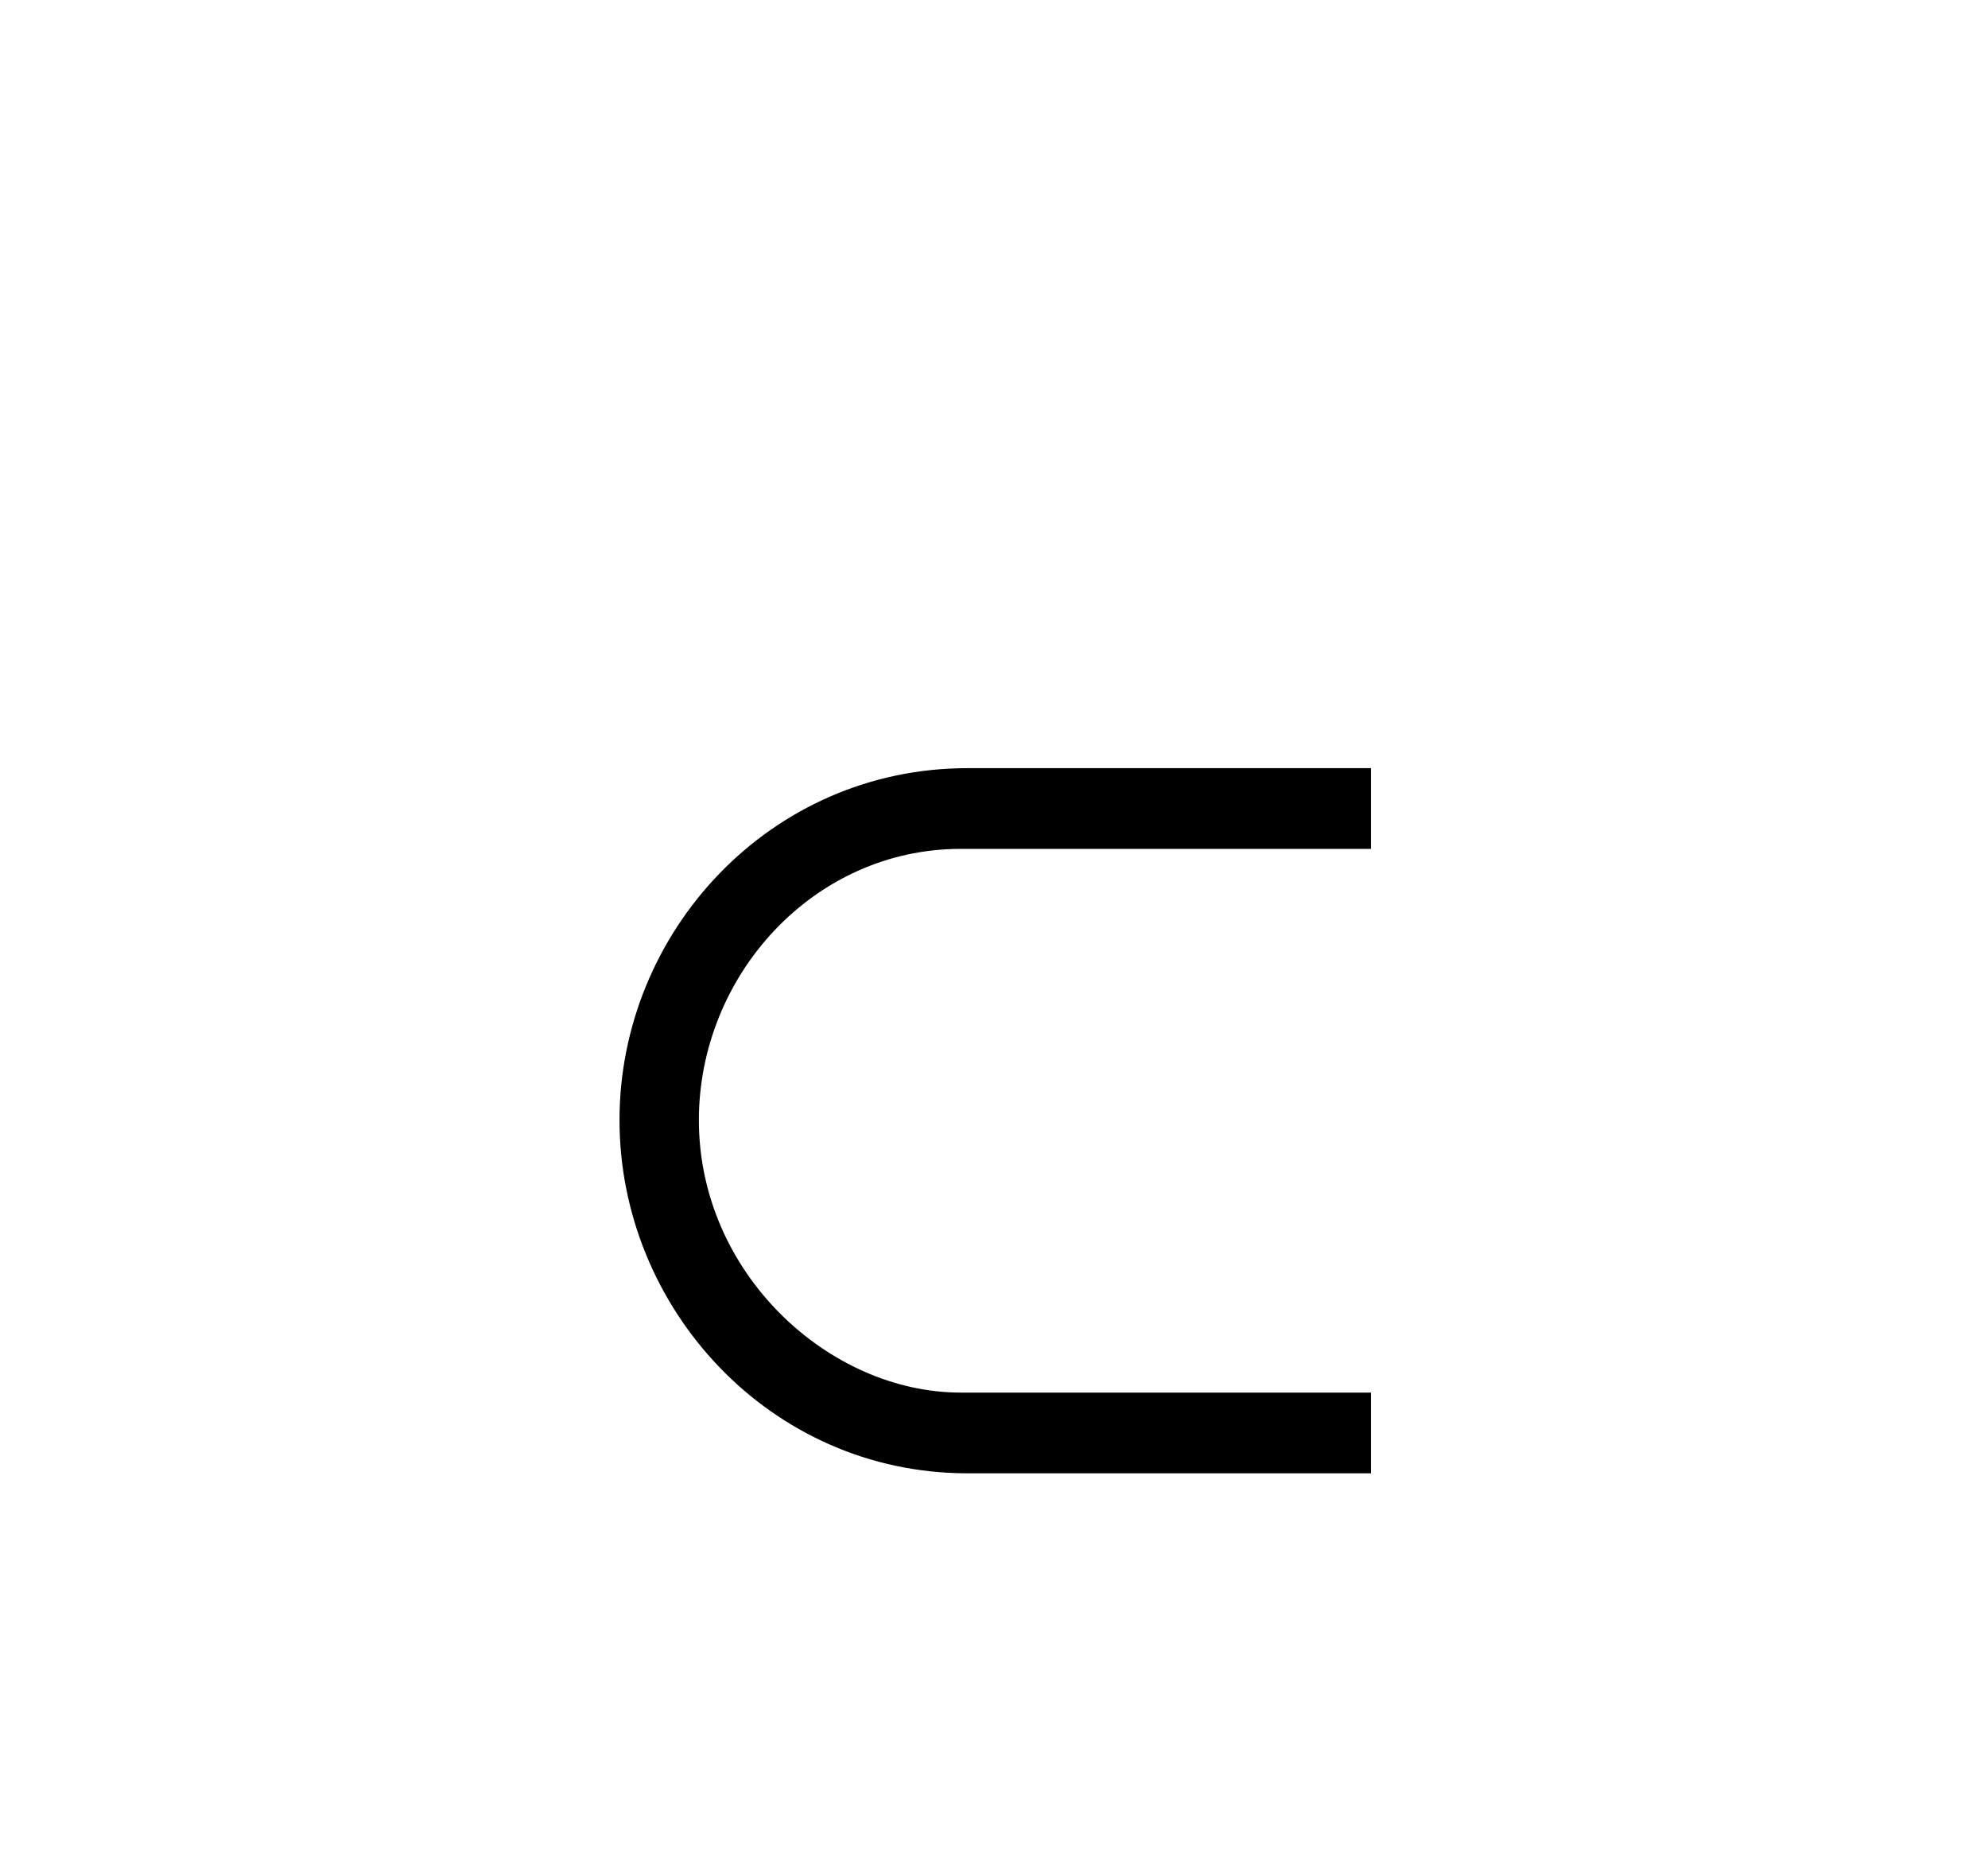 ﻿<svg xmlns="http://www.w3.org/2000/svg" width="25.547" height="24" style="width:25.547px;height:24px;font-family:Asana-Math, Asana;background:transparent;"><g><g><g style="transform:matrix(1,0,0,1,7.094,19);"><path d="M615 8L615 61L309 61C207 61 107 153 107 271C107 382 195 480 309 480L615 480L615 533L314 533C167 533 55 411 55 271C55 131 167 8 314 8Z" stroke="rgb(0, 0, 0)" stroke-width="8" fill="rgb(0, 0, 0)" style="transform:matrix(0.017,0,0,-0.017,0,0);"></path></g></g></g></svg>